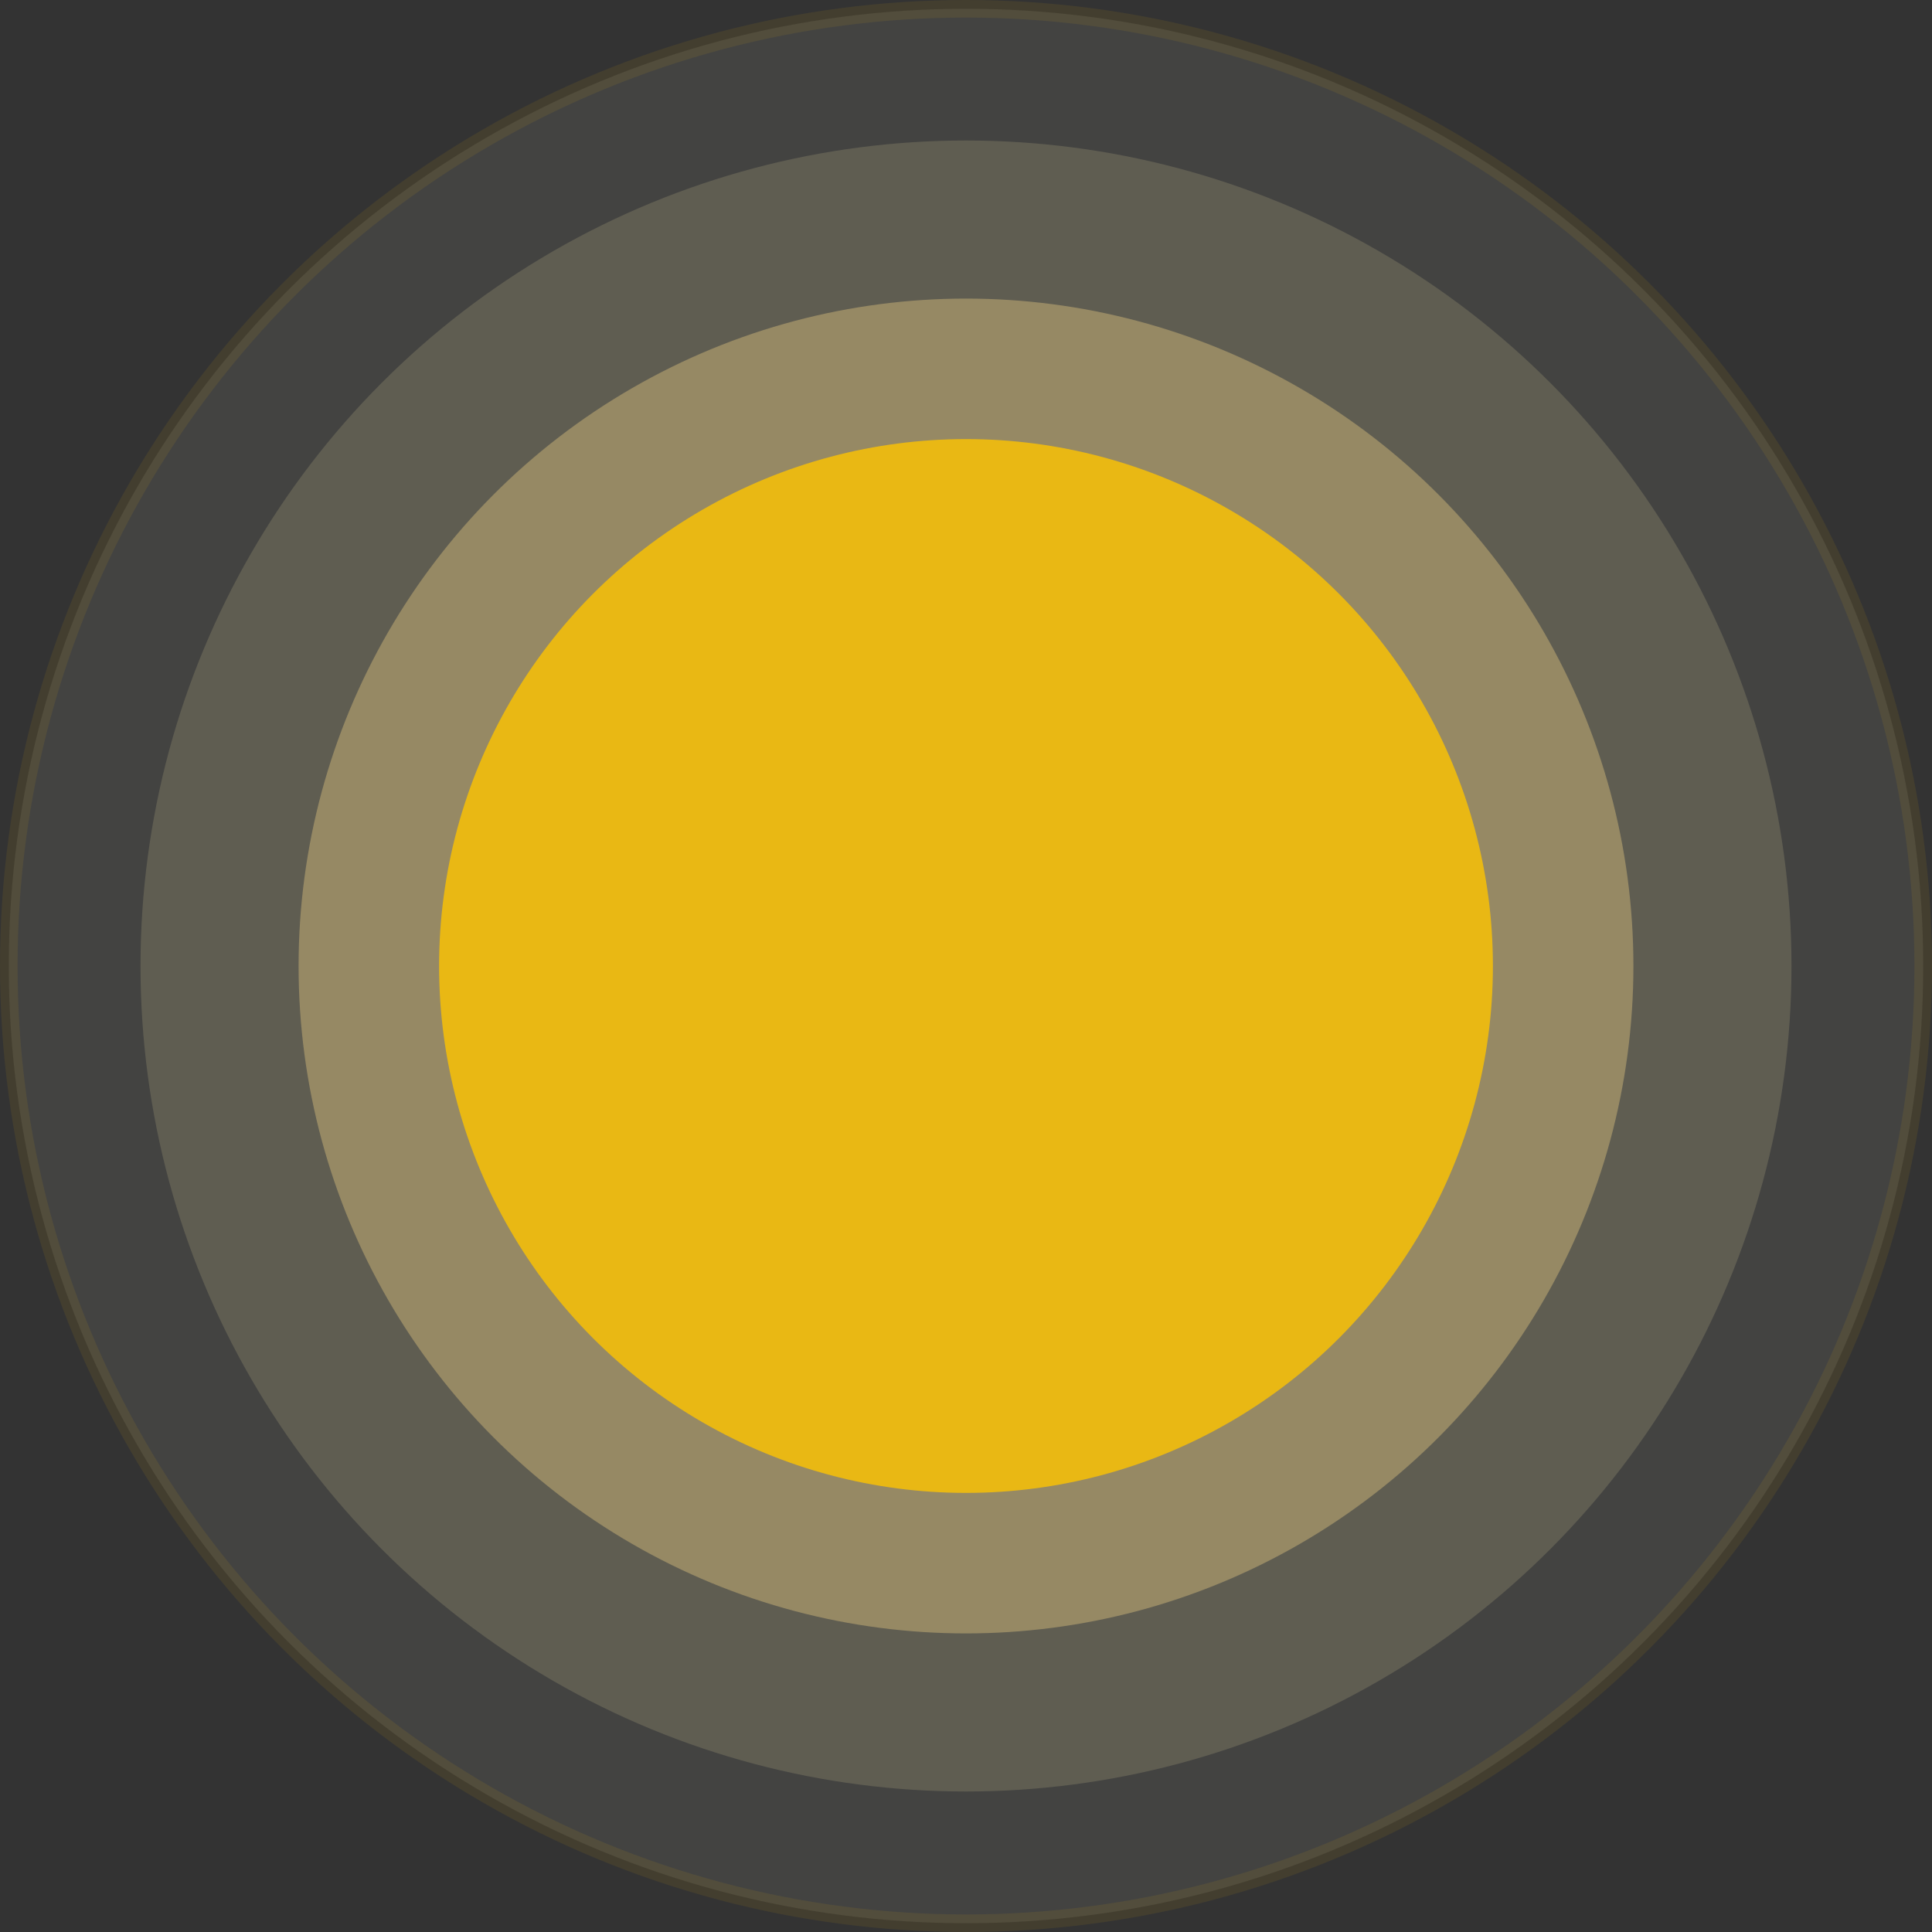 <svg width="110" height="110" viewBox="0 0 110 110" fill="none" xmlns="http://www.w3.org/2000/svg">
<rect x="0" y="0" width="110" height="110" fill="#333333" stroke="none"/>
<circle opacity="0.08" cx="55" cy="55" r="54.5" fill="#FFFBE7" stroke="#FEC400"/>
<circle opacity="0.15" cx="55" cy="55" r="47" fill="#FFF1B1"/>
<circle opacity="0.35" cx="55" cy="55" r="38" fill="#FBDB86"/>
<circle opacity="0.8" cx="55" cy="55" r="30" fill="#FEC400"/>
</svg>
